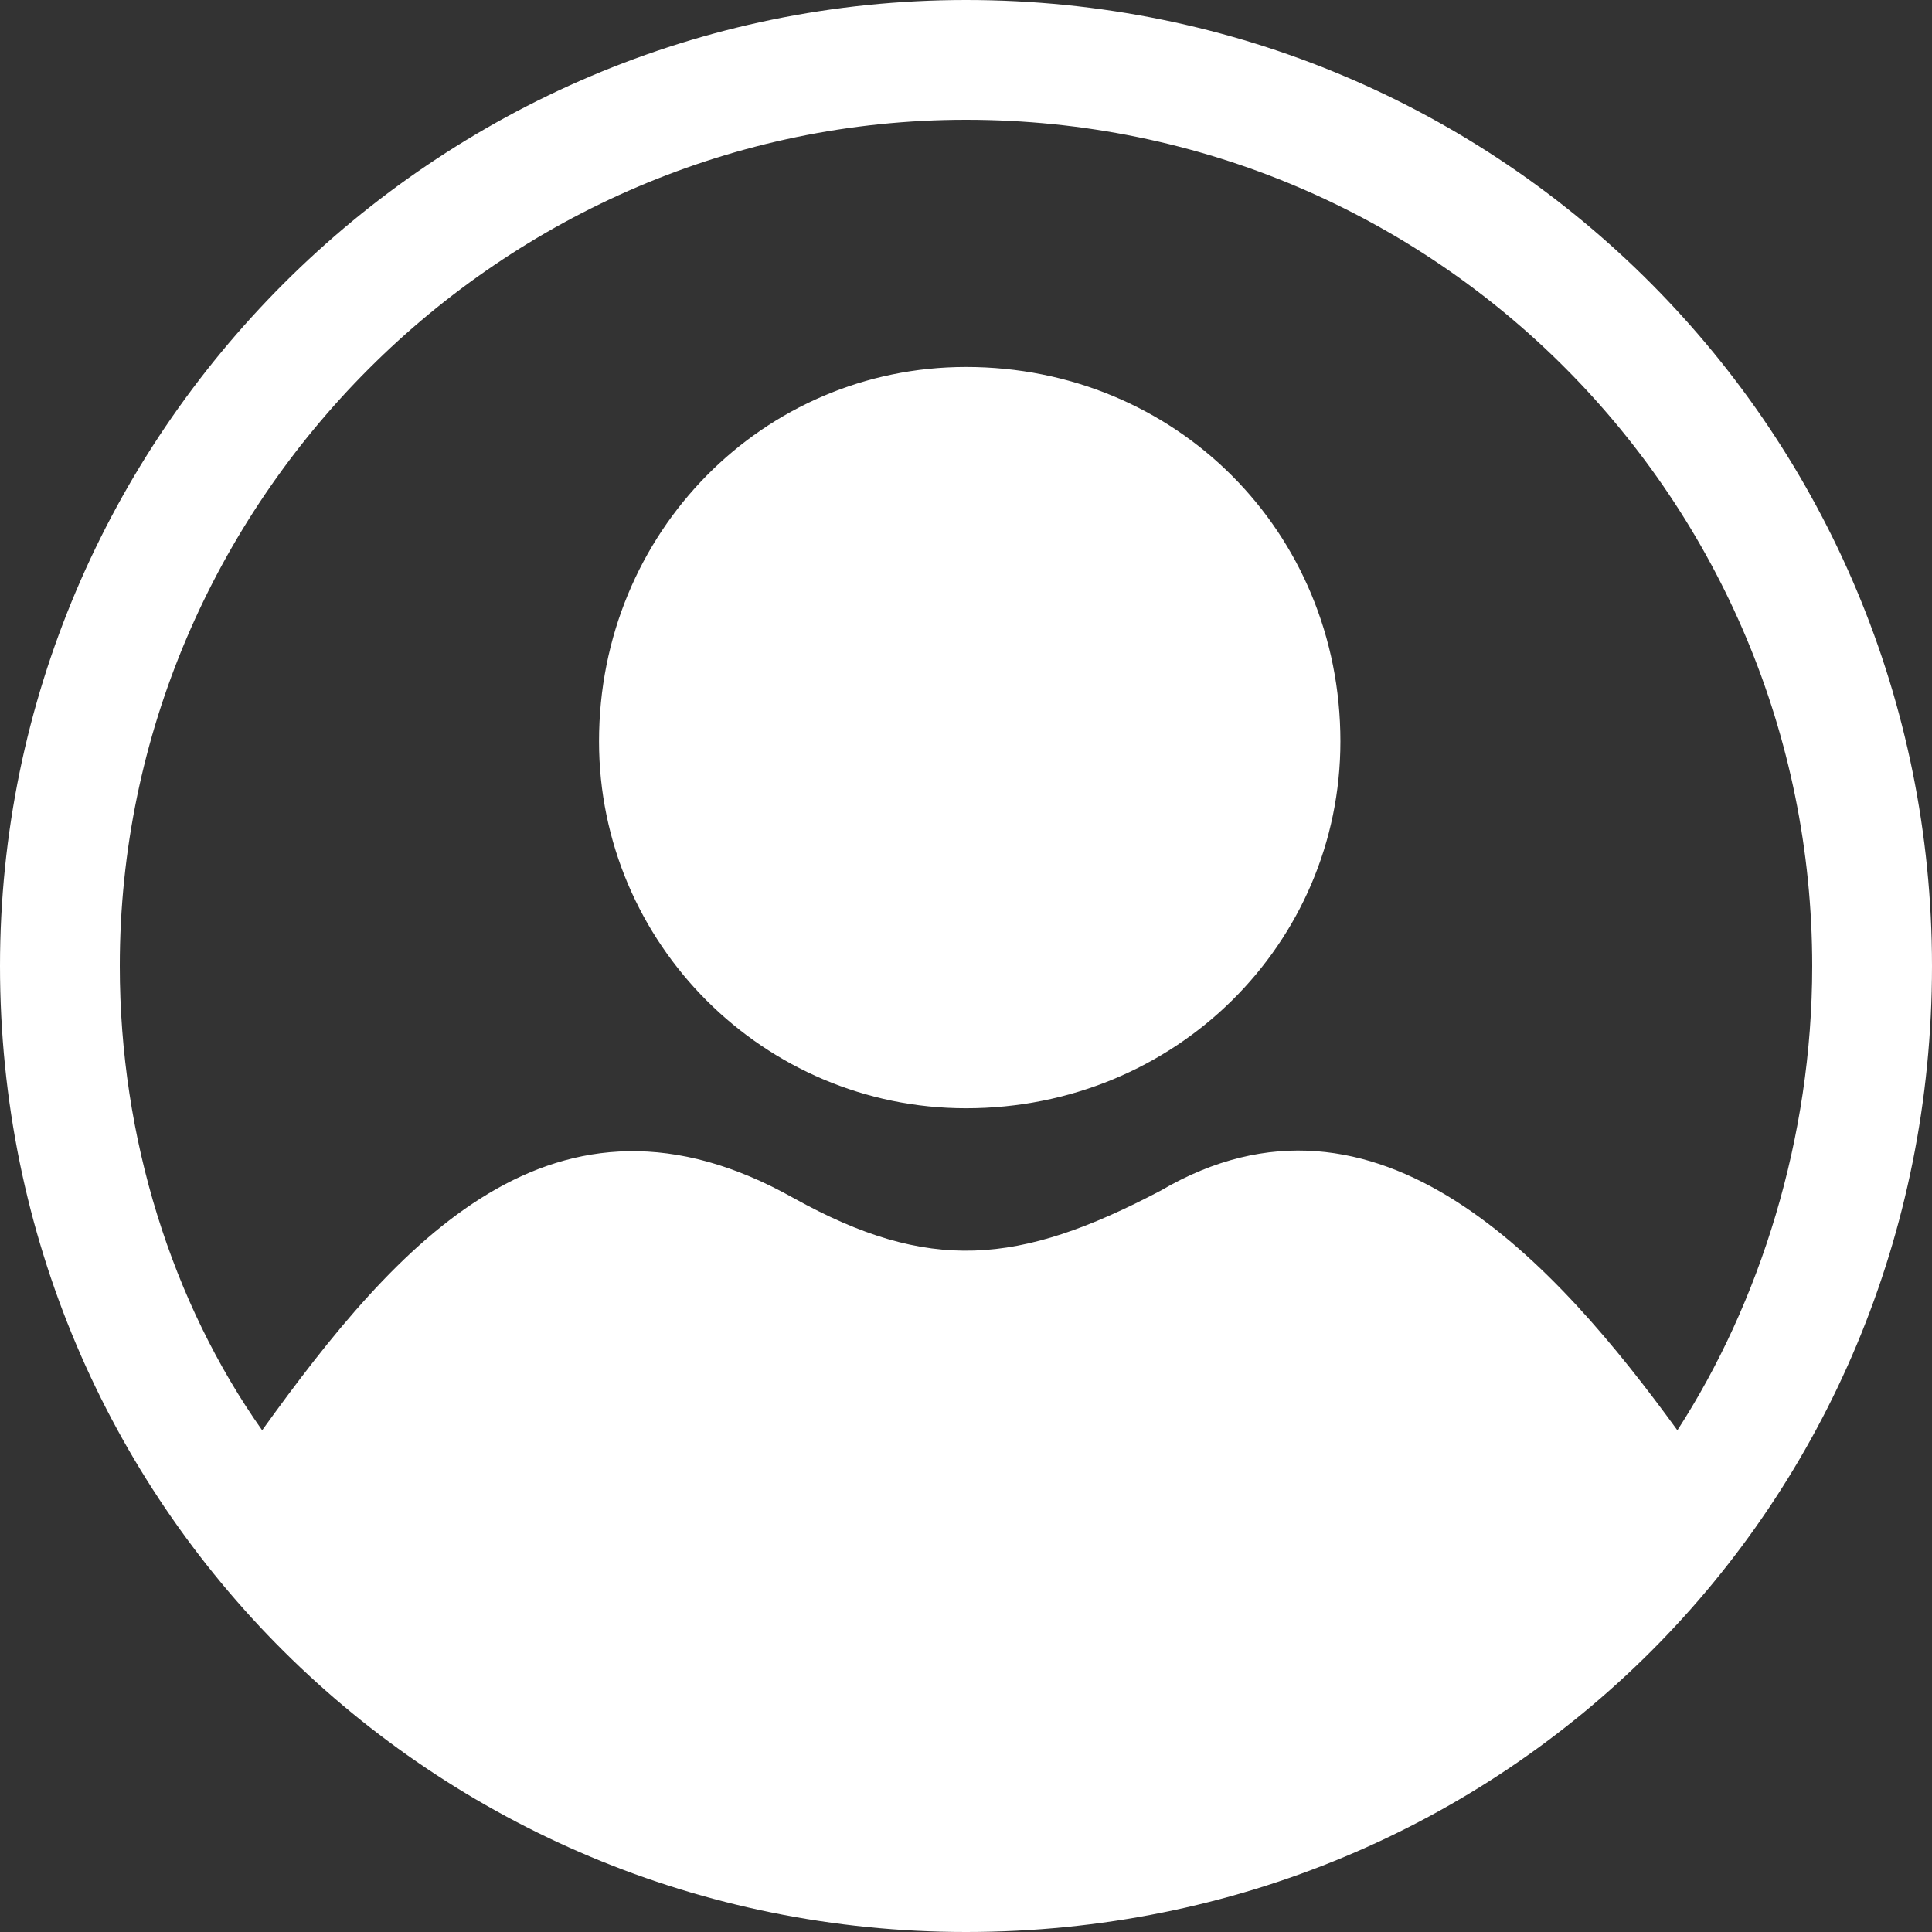<svg width="19" height="19" viewBox="0 0 19 19" fill="none" xmlns="http://www.w3.org/2000/svg">
<rect x="0" y="0" width="19" height="19" fill="#333333" stroke="none"/>
<rect width="19" height="19" fill="black" fill-opacity="0"/>
<rect width="19" height="19" fill="black" fill-opacity="0"/>
<path fill-rule="evenodd" clip-rule="evenodd" d="M9.5 0C14.802 0 19 4.271 19 9.5C19 14.802 14.802 19 9.5 19C4.271 19 0 14.802 0 9.5C0 4.271 4.271 0 9.5 0ZM2.578 14.066C3.903 12.225 5.45 10.457 7.806 11.783C9.132 12.519 10.015 12.446 11.415 11.709C13.55 10.457 15.318 12.446 16.496 14.066C17.306 12.814 17.822 11.194 17.822 9.5C17.822 4.934 14.139 1.178 9.5 1.178C4.934 1.178 1.178 4.934 1.178 9.5C1.178 11.194 1.694 12.814 2.578 14.066ZM9.5 3.609C11.562 3.609 13.182 5.229 13.182 7.291C13.182 9.279 11.562 10.899 9.5 10.899C7.512 10.899 5.891 9.279 5.891 7.291C5.891 5.229 7.512 3.609 9.5 3.609Z" fill="white"/>
</svg>
